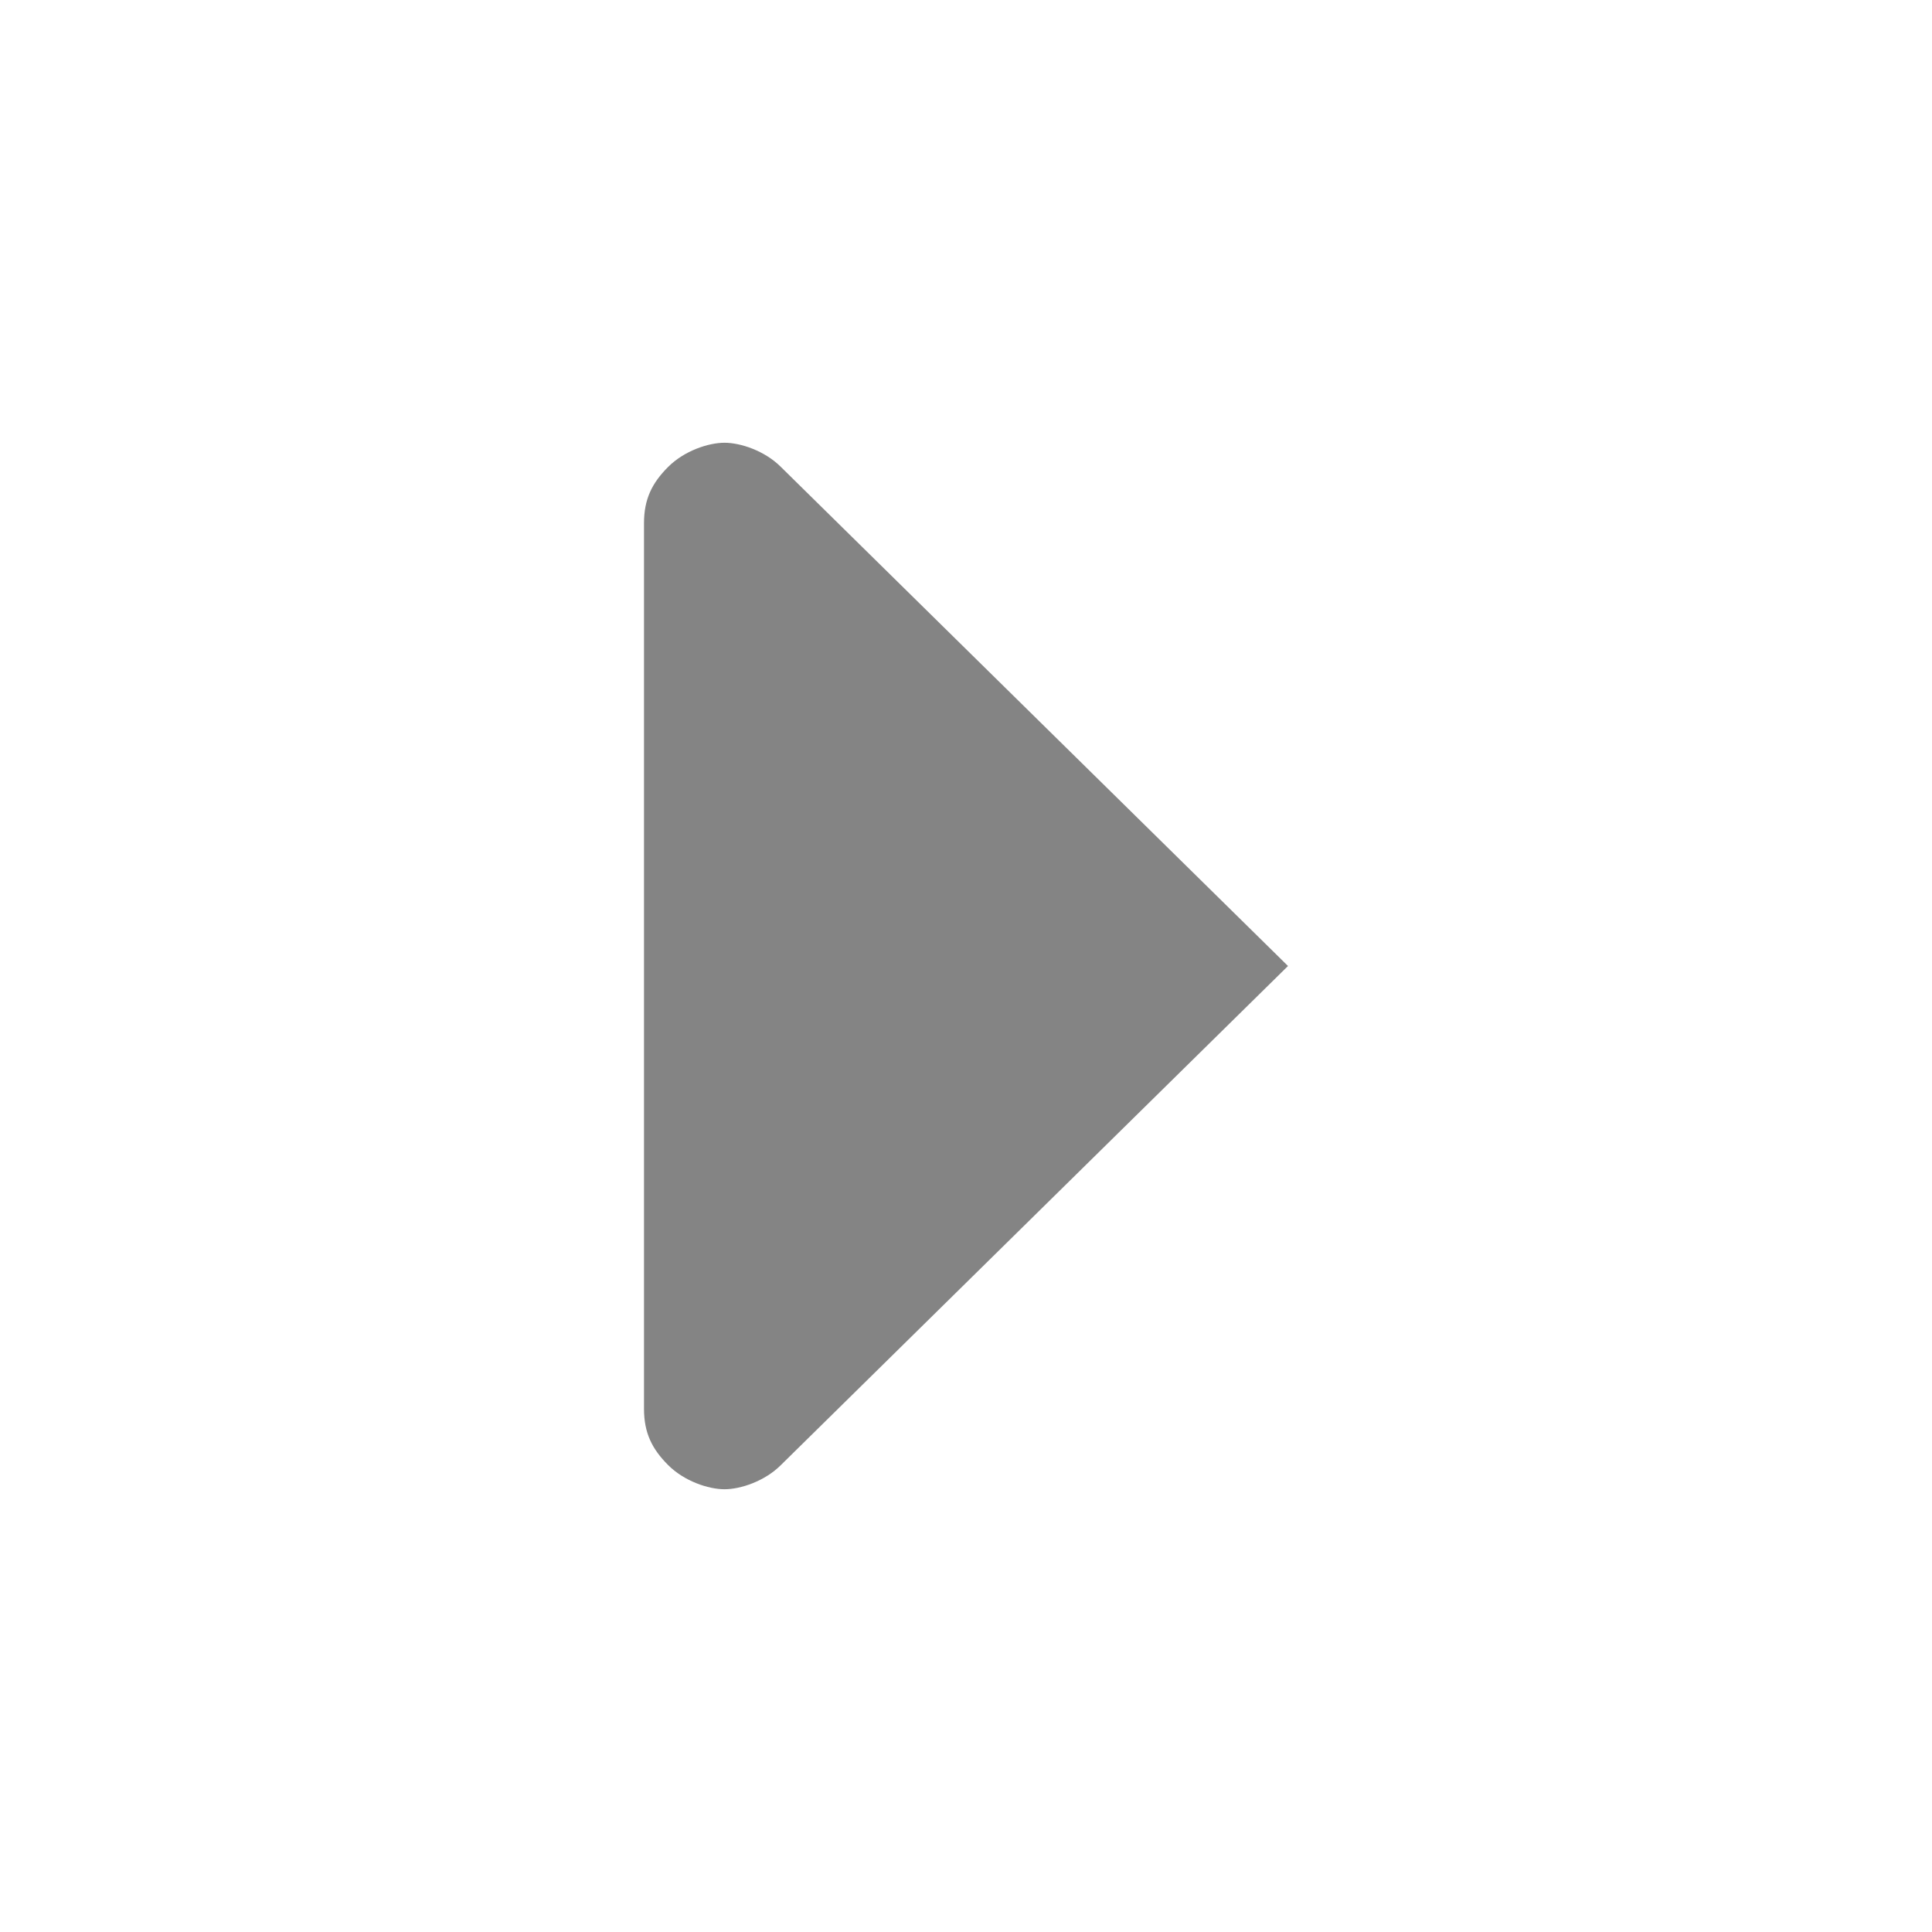 <?xml version="1.0" encoding="UTF-8" standalone="no"?>
<svg
   version="1.2"
   width="24"
   height="24"
   viewBox="0 0 24 24"
   id="svg2161"
   xmlns="http://www.w3.org/2000/svg"
   xmlns:svg="http://www.w3.org/2000/svg"
   xmlns:rdf="http://www.w3.org/1999/02/22-rdf-syntax-ns#"
   xmlns:cc="http://creativecommons.org/ns#"
   xmlns:dc="http://purl.org/dc/elements/1.1/">
  <defs
     id="defs2165" />
  <path
     d="M 9.7,18.2 16,12 9.7,5.8 C 9.5,5.6 9.2,5.5 9,5.5 8.8,5.5 8.5,5.6 8.3,5.8 8.1,6 8,6.2 8,6.5 v 11 c 0,0.3 0.1,0.5 0.3,0.7 0.2,0.2 0.5,0.3 0.7,0.3 0.2,0 0.5,-0.1 0.7,-0.3 z"
     id="path3096"
     style="fill:#848484;fill-opacity:1" />
</svg>
